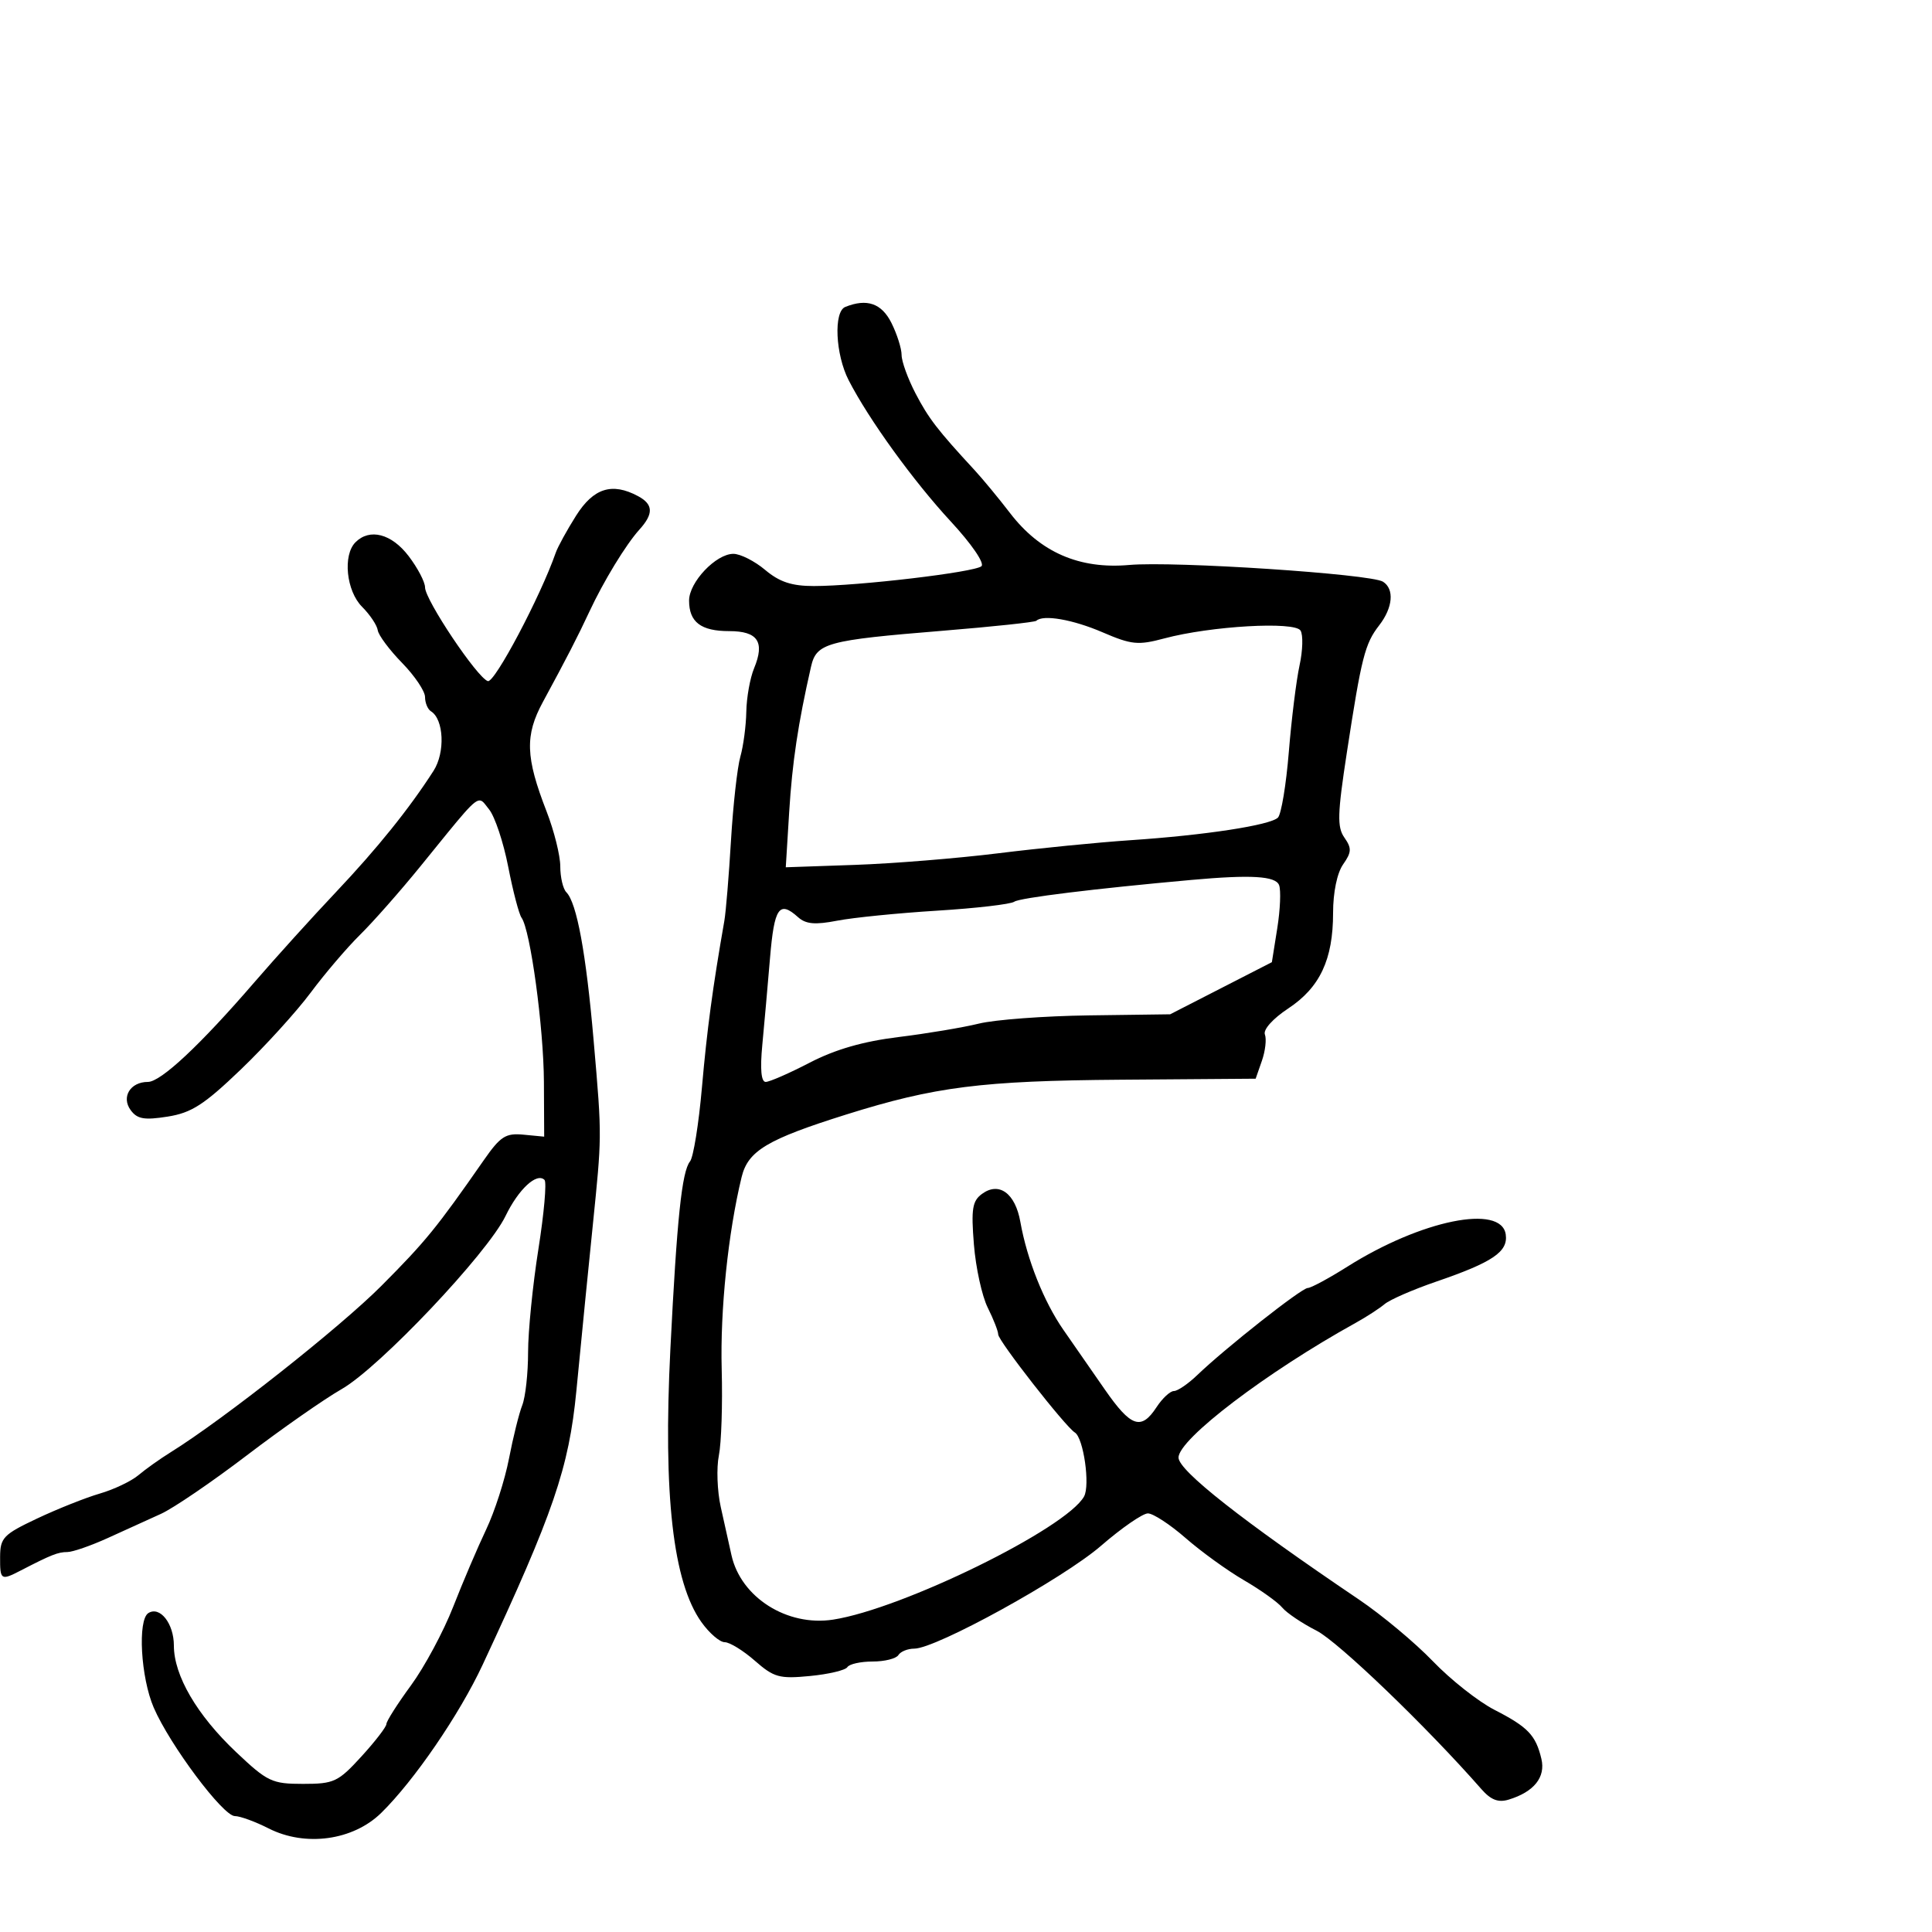 <svg xmlns="http://www.w3.org/2000/svg" width="300" height="300" viewBox="0 0 300 300" version="1.1">
  <defs/>
  <path d="M131.25,47.662 C134.613,46.305 136.904,47.101 138.427,50.154 C139.292,51.888 140,54.124 140,55.123 C140,56.121 140.973,58.804 142.161,61.085 C144.186,64.97 145.571,66.769 151.329,73 C152.599,74.375 155.08,77.377 156.841,79.671 C161.518,85.763 167.601,88.412 175.346,87.728 C182.34,87.11 212.85,89.122 214.75,90.326 C216.546,91.464 216.29,94.357 214.149,97.115 C211.94,99.96 211.413,102.036 209.144,116.818 C207.673,126.399 207.614,128.432 208.76,130.068 C209.911,131.711 209.88,132.333 208.557,134.223 C207.622,135.557 207,138.567 207,141.755 C207,148.993 204.962,153.335 200.034,156.596 C197.646,158.176 196.122,159.876 196.413,160.634 C196.689,161.354 196.479,163.194 195.946,164.722 L194.977,167.5 L174.018,167.658 C152.434,167.82 145.159,168.743 131.406,173.061 C119.123,176.918 116.149,178.697 115.156,182.784 C113.058,191.422 111.815,203.428 112.065,212.64 C112.212,218.063 112.014,224.075 111.626,226 C111.237,227.925 111.368,231.525 111.917,234 C112.466,236.475 113.216,239.85 113.585,241.5 C115.049,248.053 122.236,252.601 129.377,251.493 C140.152,249.822 165.537,237.365 168.327,232.38 C169.301,230.64 168.246,223.27 166.904,222.441 C165.416,221.521 155,208.192 155,207.207 C155,206.712 154.27,204.843 153.377,203.054 C152.484,201.264 151.517,196.85 151.228,193.246 C150.784,187.721 150.982,186.486 152.489,185.384 C155.134,183.45 157.65,185.285 158.438,189.723 C159.48,195.589 162.081,202.115 165.125,206.5 C166.652,208.7 169.543,212.863 171.548,215.75 C175.622,221.616 177.198,222.154 179.592,218.5 C180.493,217.125 181.703,216 182.282,216 C182.86,216 184.496,214.883 185.917,213.517 C190.261,209.341 202.11,200 203.063,200 C203.557,200 206.332,198.505 209.231,196.677 C220.702,189.442 233.133,186.919 233.811,191.687 C234.194,194.373 231.799,195.996 223,199.015 C219.425,200.241 215.825,201.81 215,202.502 C214.175,203.193 212.15,204.506 210.5,205.419 C196.686,213.063 183,223.471 183,226.332 C183,228.349 192.897,236.136 211,248.364 C214.575,250.779 219.75,255.097 222.5,257.96 C225.25,260.823 229.553,264.218 232.063,265.504 C237.261,268.17 238.47,269.432 239.346,273.11 C240.026,275.965 238.199,278.246 234.275,279.441 C232.647,279.937 231.505,279.498 230.026,277.81 C221.561,268.149 207.792,254.914 204.433,253.21 C202.196,252.075 199.796,250.459 199.098,249.618 C198.401,248.778 195.731,246.871 193.165,245.38 C190.599,243.889 186.524,240.943 184.109,238.834 C181.694,236.725 179.055,235 178.245,235 C177.435,235 174.16,237.262 170.969,240.027 C165.074,245.134 145.345,256 141.968,256 C140.95,256 139.84,256.45 139.5,257 C139.16,257.55 137.36,258 135.5,258 C133.64,258 131.876,258.392 131.58,258.871 C131.284,259.35 128.67,259.971 125.771,260.25 C121.022,260.709 120.175,260.474 117.215,257.88 C115.409,256.296 113.302,255 112.533,255 C111.765,255 110.135,253.594 108.911,251.875 C104.499,245.679 102.96,232.139 104.095,209.5 C105.111,189.237 105.879,181.901 107.148,180.343 C107.666,179.707 108.499,174.532 108.998,168.843 C109.785,159.873 110.666,153.322 112.474,143 C112.715,141.625 113.18,136 113.508,130.5 C113.837,125 114.49,119.15 114.96,117.5 C115.43,115.85 115.847,112.704 115.886,110.509 C115.925,108.314 116.468,105.284 117.092,103.777 C118.794,99.67 117.677,98 113.231,98 C108.835,98 107,96.602 107,93.255 C107,90.401 111.173,86 113.878,86 C114.961,86 117.184,87.125 118.818,88.5 C121.038,90.369 122.943,91 126.359,91 C133.248,91 151.375,88.855 152.402,87.919 C152.913,87.452 150.854,84.449 147.647,80.985 C141.822,74.693 134.906,65.129 131.778,59.039 C129.726,55.044 129.418,48.402 131.25,47.662 Z M89.452,80.076 C92.16,75.786 95.034,74.877 99.066,77.035 C101.453,78.313 101.514,79.774 99.284,82.239 C97.197,84.544 93.711,90.265 91.507,95 C89.724,98.83 88.024,102.134 84.301,109 C81.487,114.192 81.6,117.585 84.867,125.986 C86.04,129.003 87,132.851 87,134.536 C87,136.221 87.424,138.028 87.943,138.55 C89.562,140.182 91.004,148.006 92.173,161.5 C92.85,169.314 93.175,172.973 93.134,176.628 C93.096,180.001 92.746,183.37 92.074,190 C91.036,200.223 90.817,202.435 89.496,216 C88.331,227.955 85.955,234.898 74.946,258.5 C71.341,266.229 64.302,276.508 59.187,281.515 C54.82,285.789 47.413,286.808 41.719,283.919 C39.64,282.863 37.276,282 36.467,282 C34.633,282 26.39,270.982 23.875,265.167 C21.852,260.493 21.345,251.523 23.044,250.473 C24.847,249.358 27,252.109 27,255.528 C27,260.179 30.587,266.319 36.658,272.061 C41.532,276.671 42.225,277 47.056,277 C51.868,277 52.503,276.702 56.116,272.75 C58.252,270.413 60,268.144 60,267.708 C60,267.272 61.717,264.571 63.816,261.707 C65.915,258.843 68.865,253.35 70.371,249.5 C71.876,245.65 74.181,240.25 75.491,237.5 C76.802,234.75 78.396,229.8 79.033,226.5 C79.67,223.2 80.598,219.466 81.095,218.203 C81.593,216.94 82,213.245 82,209.993 C82,206.741 82.72,199.532 83.601,193.974 C84.481,188.416 84.909,183.576 84.553,183.219 C83.356,182.023 80.518,184.649 78.5,188.818 C75.683,194.638 58.921,212.345 53.054,215.698 C50.357,217.239 43.729,221.87 38.325,225.989 C32.921,230.107 26.925,234.193 25,235.068 C23.075,235.943 19.35,237.636 16.723,238.83 C14.096,240.023 11.277,241 10.46,241 C9.017,241 7.948,241.422 3.264,243.844 C0.123,245.468 -0.002,245.387 0.016,241.75 C0.031,238.781 0.529,238.266 5.766,235.793 C8.92,234.303 13.3,232.561 15.5,231.919 C17.7,231.278 20.4,229.992 21.5,229.061 C22.6,228.131 24.85,226.531 26.5,225.506 C34.711,220.404 52.782,206.132 59.233,199.654 C66.093,192.764 67.777,190.698 75.095,180.192 C77.709,176.44 78.509,175.925 81.298,176.192 L84.5,176.5 L84.459,168 C84.419,159.527 82.357,144.399 80.984,142.5 C80.586,141.95 79.656,138.393 78.916,134.597 C78.177,130.8 76.841,126.79 75.947,125.686 C75.377,124.982 75.06,124.423 74.629,124.314 C73.634,124.063 72.033,126.21 65.3,134.5 C62.174,138.35 57.954,143.137 55.922,145.138 C53.891,147.139 50.434,151.189 48.24,154.138 C46.046,157.087 41.157,162.465 37.376,166.089 C31.679,171.549 29.732,172.8 26.022,173.388 C22.398,173.961 21.305,173.769 20.289,172.38 C18.801,170.346 20.234,168 22.963,168 C24.973,168 31.069,162.296 39.5,152.527 C42.8,148.704 48.495,142.408 52.155,138.538 C58.585,131.737 63.56,125.555 67.325,119.686 C69.149,116.842 68.925,111.69 66.923,110.452 C66.415,110.139 66,109.14 66,108.233 C66,107.326 64.394,104.94 62.432,102.93 C60.469,100.92 58.77,98.64 58.656,97.862 C58.542,97.085 57.448,95.448 56.224,94.224 C53.77,91.77 53.2,86.2 55.2,84.2 C57.41,81.99 60.8,82.871 63.449,86.344 C64.852,88.184 66,90.371 66,91.205 C66,93.142 74.094,105.23 75.749,105.763 C76.797,106.101 83.929,92.619 86.296,85.826 C86.616,84.905 88.037,82.318 89.452,80.076 Z M160.917,96.396 C160.688,96.613 154.154,97.31 146.397,97.943 C128.292,99.421 126.774,99.837 125.927,103.559 C123.923,112.353 123.02,118.369 122.544,126.086 L122.014,134.671 L132.757,134.299 C138.666,134.094 148.675,133.283 155,132.498 C161.325,131.713 170.55,130.8 175.5,130.469 C187.091,129.695 197.246,128.14 198.436,126.957 C198.952,126.446 199.712,121.858 200.127,116.764 C200.541,111.669 201.291,105.619 201.793,103.321 C202.295,101.022 202.364,98.59 201.948,97.915 C201.045,96.454 188.008,97.203 180.805,99.13 C176.719,100.223 175.713,100.123 171.185,98.175 C166.575,96.192 161.971,95.394 160.917,96.396 Z M185,136.635 C170.022,137.981 158.339,139.418 157.5,140.016 C156.95,140.408 151.55,141.035 145.5,141.409 C139.45,141.784 132.475,142.483 130,142.963 C126.561,143.63 125.128,143.501 123.921,142.418 C120.996,139.79 120.226,140.91 119.569,148.75 C119.211,153.012 118.672,159.088 118.371,162.25 C118.011,166.022 118.192,168 118.897,168 C119.487,168 122.565,166.654 125.735,165.009 C129.688,162.959 134.015,161.71 139.5,161.036 C143.9,160.495 149.525,159.554 152,158.945 C154.475,158.335 162.17,157.761 169.1,157.668 L181.701,157.5 L189.598,153.454 L197.496,149.407 L198.333,144.147 C198.794,141.254 198.921,138.237 198.617,137.443 C198.073,136.026 194.28,135.8 185,136.635 Z"/>
</svg>

